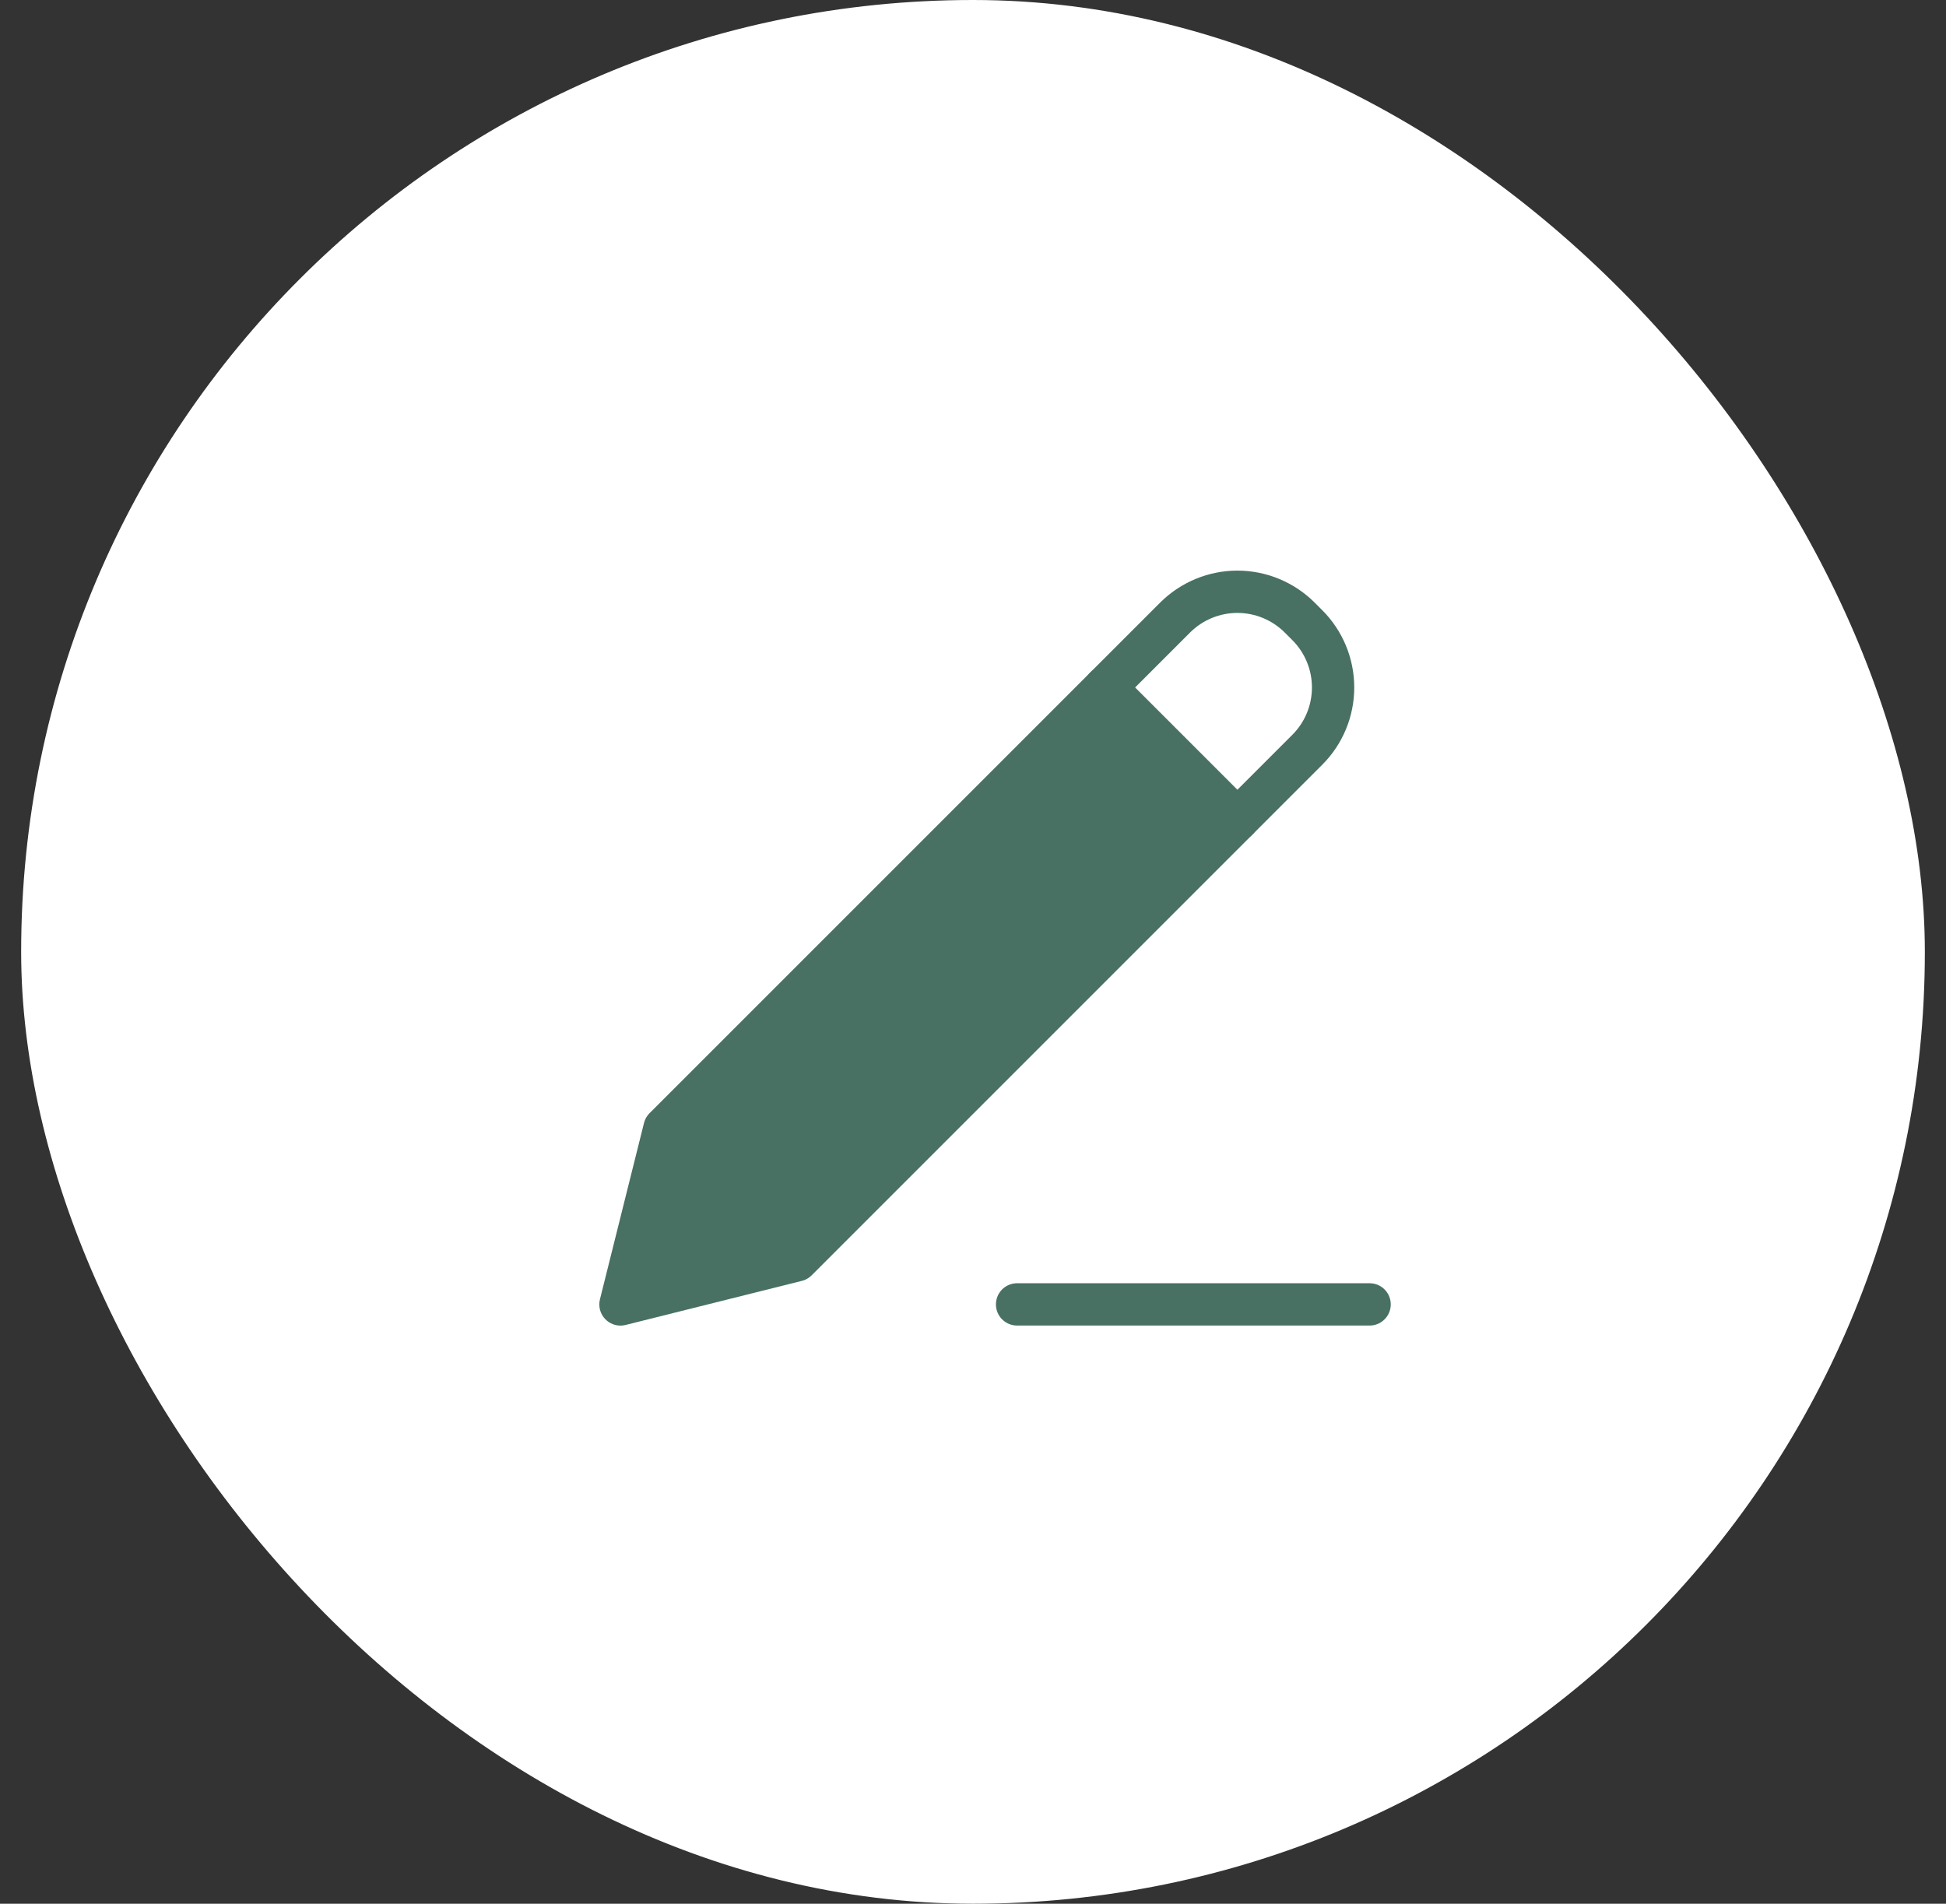 <svg width="46" height="45" viewBox="0 0 46 45" fill="none" xmlns="http://www.w3.org/2000/svg">
<rect x="0" y="0" width="46" height="45" fill="#333333" stroke="none"/>
<rect x="0.5" width="45" height="45" rx="22.5" fill="white"/>
<path d="M15.708 26.667L14.667 30.834L18.833 29.792L30.902 17.723C31.293 17.333 31.512 16.803 31.512 16.25C31.512 15.698 31.293 15.168 30.902 14.777L30.723 14.598C30.332 14.208 29.802 13.988 29.25 13.988C28.698 13.988 28.168 14.208 27.777 14.598L15.708 26.667Z" stroke="#487063" stroke-linecap="round" stroke-linejoin="round"/>
<path d="M15.708 26.667L14.667 30.833L18.833 29.792L29.25 19.375L26.125 16.25L15.708 26.667Z" fill="#487063"/>
<path d="M26.125 16.25L29.25 19.375M24.042 30.833H32.375" stroke="#487063" stroke-linecap="round" stroke-linejoin="round"/>
</svg>
